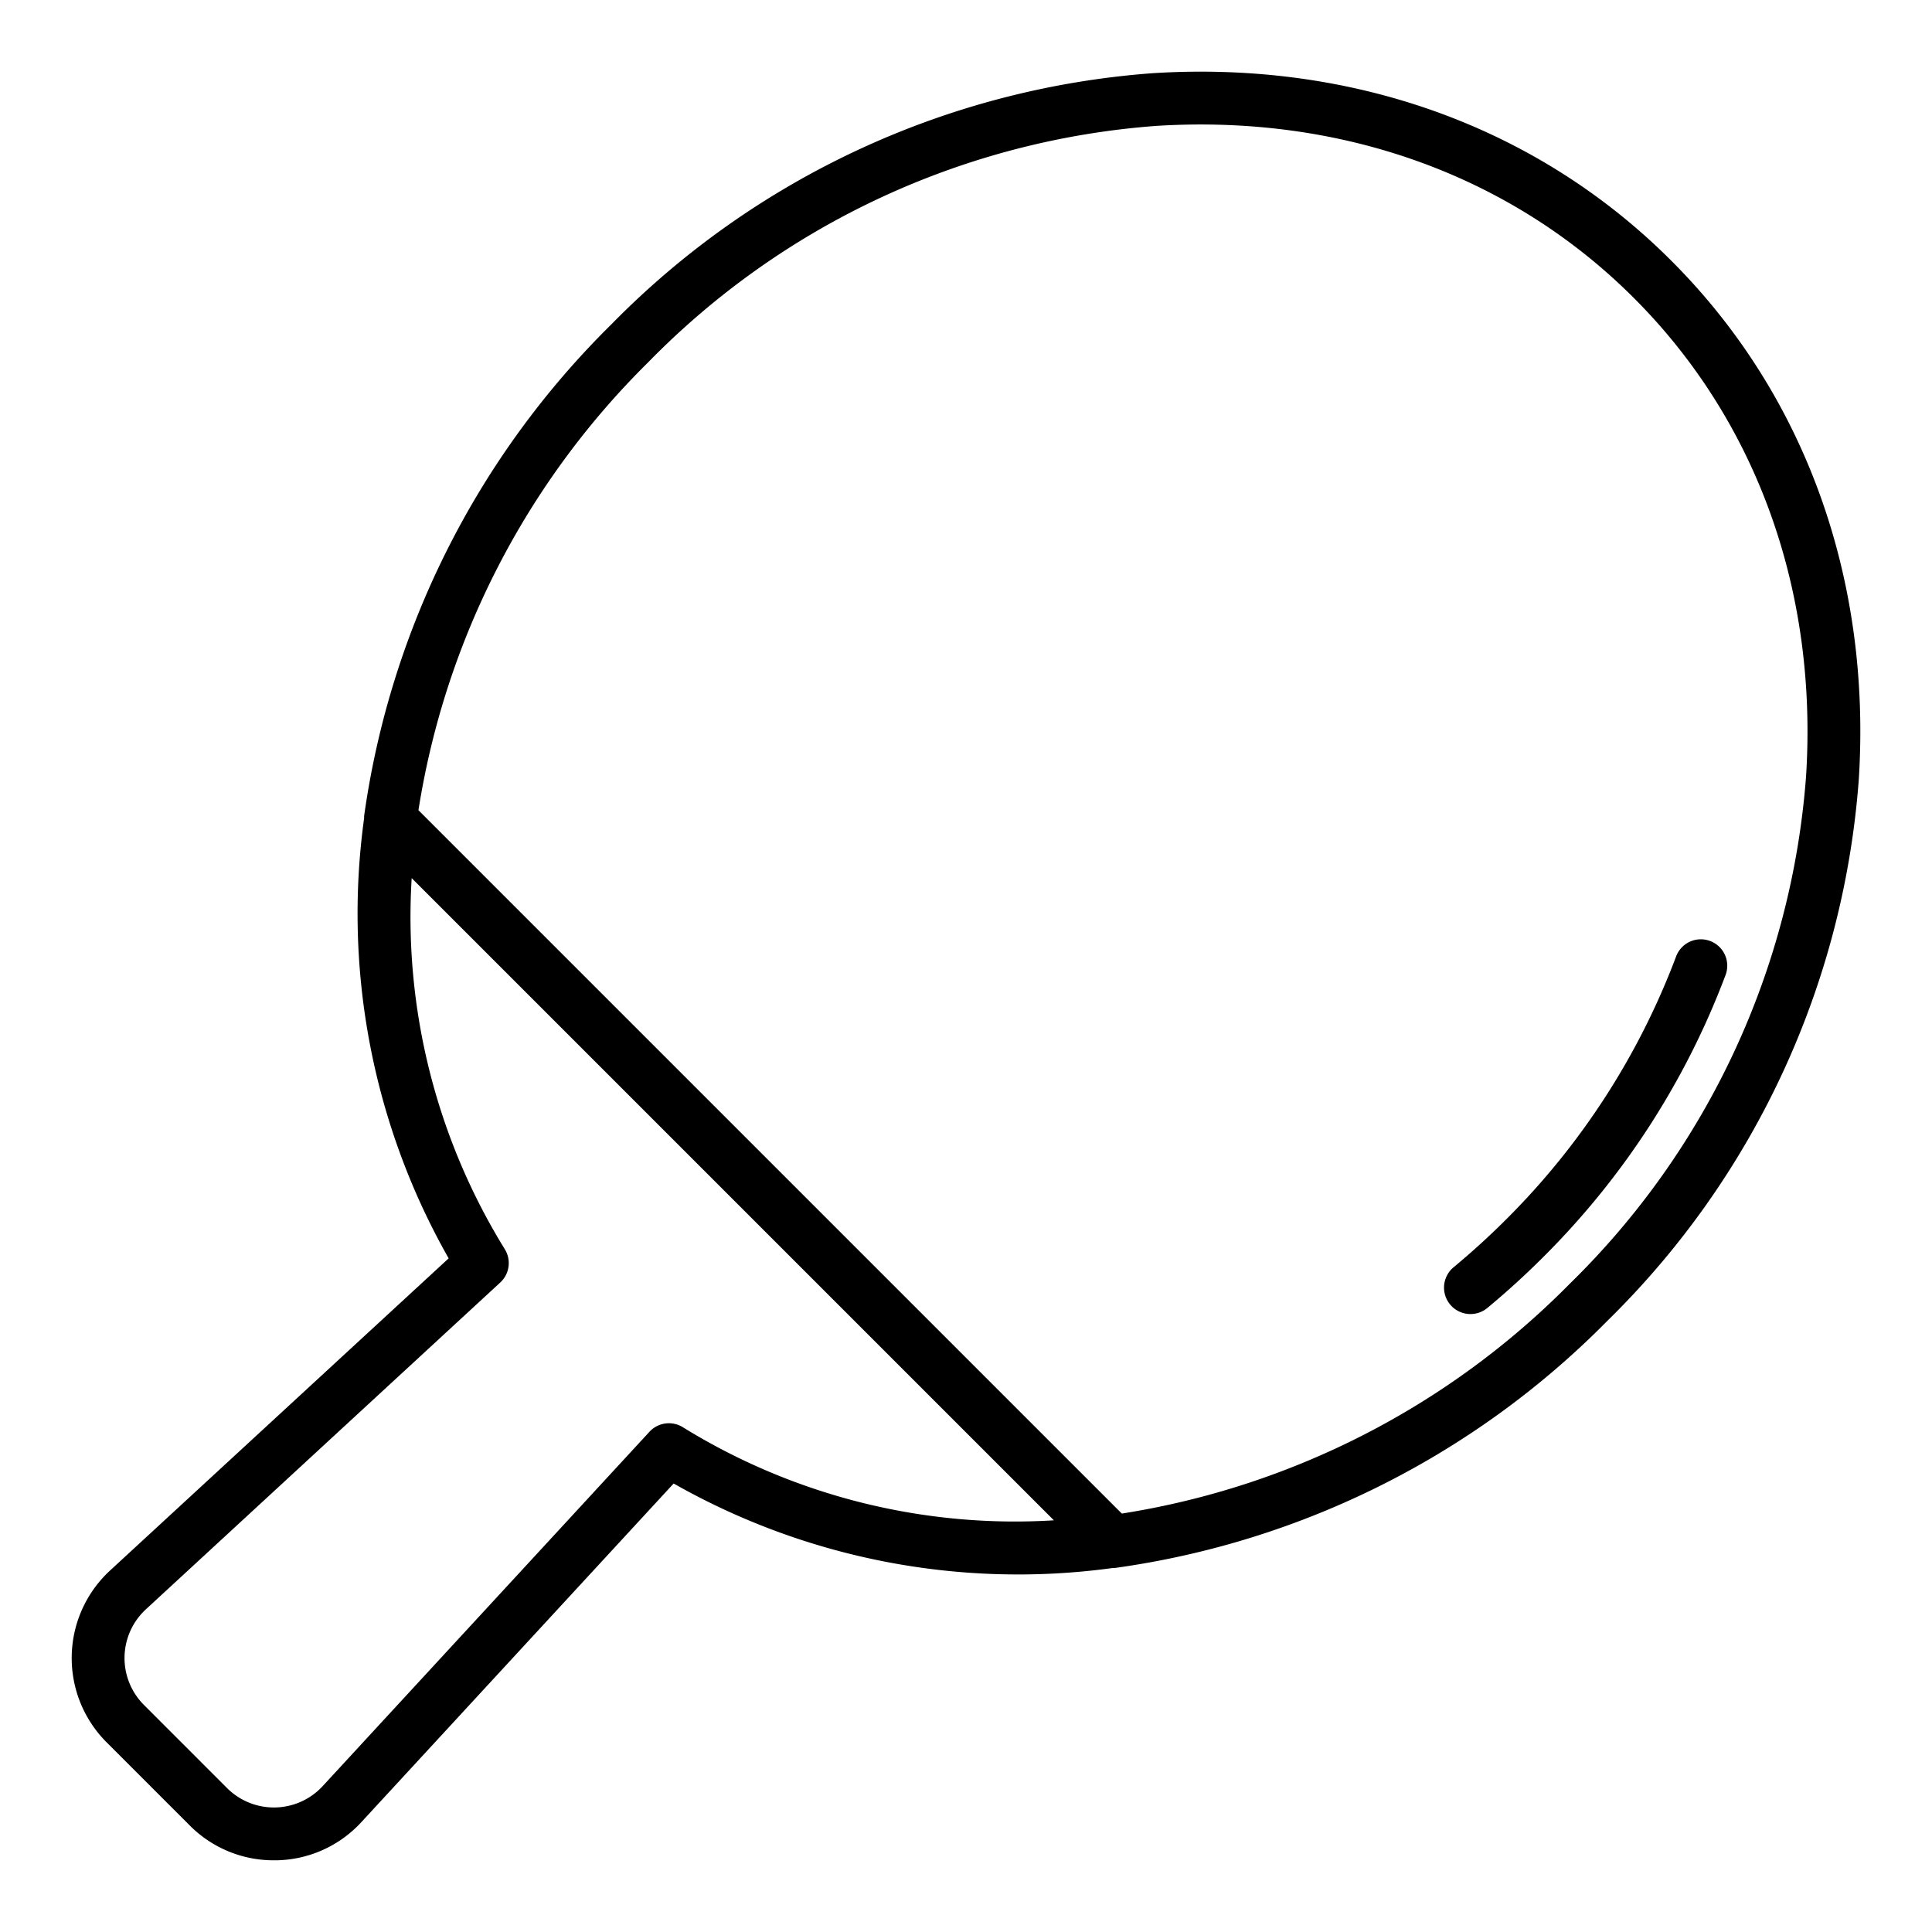 <svg id="Layer_1" height="512" viewBox="0 0 128 128" width="512" xmlns="http://www.w3.org/2000/svg" data-name="Layer 1"><path d="m110.728 17.272c-8.842-8.846-21.053-13.262-34.356-12.423a55.982 55.982 0 0 0 -35.9 16.673 56.766 56.766 0 0 0 -16.347 32.534 1.309 1.309 0 0 0 0 .14 46.251 46.251 0 0 0 5.6 29.173l-22.433 20.681a7.892 7.892 0 0 0 -.23 11.382l5.506 5.506a7.821 7.821 0 0 0 5.575 2.312h.165a7.82 7.82 0 0 0 5.643-2.54l20.68-22.424a46.22 46.22 0 0 0 29.081 5.6h.006a1.739 1.739 0 0 0 .226-.015 56.76 56.76 0 0 0 32.534-16.348 55.982 55.982 0 0 0 16.673-35.9c.836-13.307-3.576-25.509-12.423-34.351zm-65.475 77.293a1.751 1.751 0 0 0 -2.223.292l-21.652 23.478a4.393 4.393 0 0 1 -6.335.129l-5.506-5.507a4.392 4.392 0 0 1 .128-6.335l23.478-21.652a1.751 1.751 0 0 0 .292-2.223 41.9 41.9 0 0 1 -6.16-24.57l42.548 42.548a41.875 41.875 0 0 1 -24.57-6.16zm74.405-43.156a52.487 52.487 0 0 1 -15.658 33.644 53.361 53.361 0 0 1 -29.677 15.225l-46.6-46.6a53.368 53.368 0 0 1 15.224-29.678 52.489 52.489 0 0 1 33.644-15.658c12.3-.776 23.539 3.278 31.662 11.405s12.178 19.367 11.405 31.662z"/><path d="m96.306 83.958a1.75 1.75 0 1 0 2.232 2.7c1.281-1.061 2.526-2.194 3.7-3.369a52.343 52.343 0 0 0 12.079-18.676 1.75 1.75 0 1 0 -3.283-1.212 48.833 48.833 0 0 1 -11.27 17.409c-1.098 1.097-2.264 2.156-3.458 3.148z"/></svg>